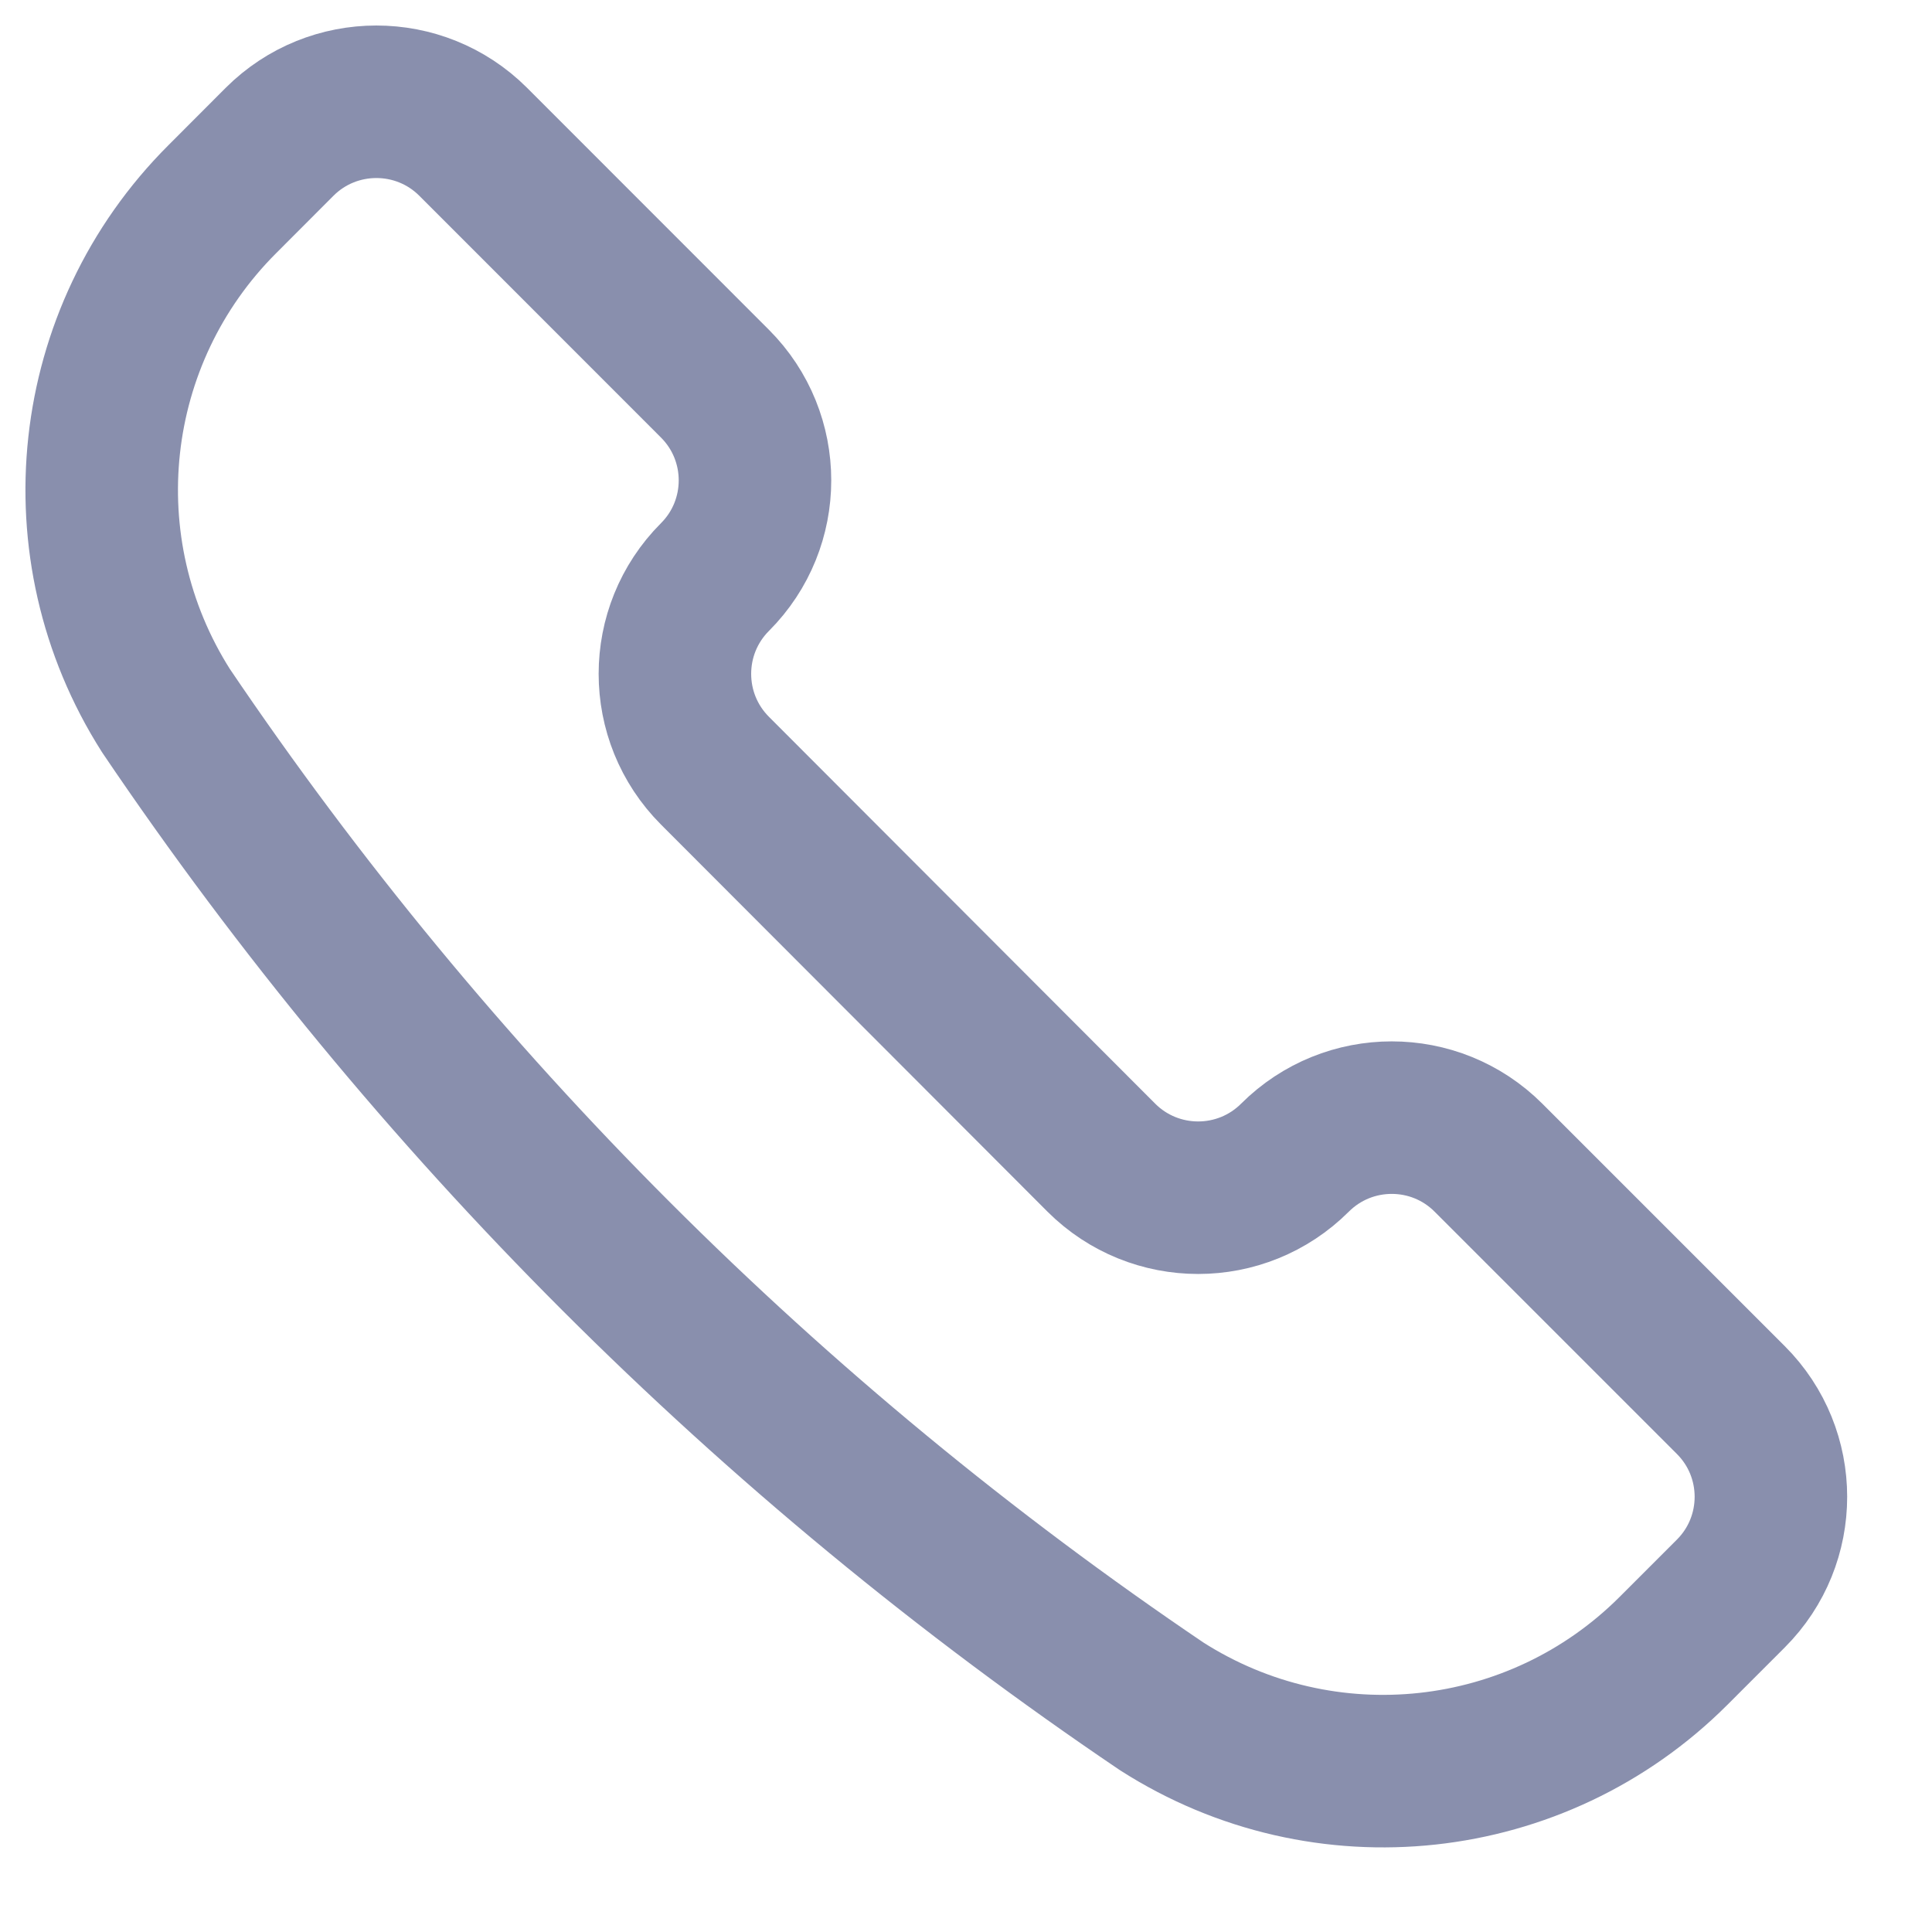 <svg xmlns="http://www.w3.org/2000/svg" width="19" height="19" viewBox="0 0 19 19">
    <g fill="none" fill-rule="evenodd" stroke-linecap="round" stroke-linejoin="round">
        <g stroke="#898FAD" stroke-width="1.5">
            <g>
                <g>
                    <g>
                        <g>
                            <g>
                                <path d="M10.426 15.782c1.598 1.021 3.69.794 5.031-.546l.565-.565c.525-.525.525-1.377 0-1.902l-2.384-2.384c-.525-.525-1.377-.525-1.903 0h0c-.526.525-1.378.525-1.904 0l-3.8-3.806c-.525-.526-.525-1.378 0-1.904h0c.525-.525.525-1.377 0-1.902L3.652.393C3.127-.13 2.275-.13 1.75.394L1.185.96C-.156 2.3-.385 4.39.633 5.99c2.608 3.86 5.933 7.184 9.793 9.792h0z" transform="translate(-50, -388) translate(29, 81) translate(1, 0) translate(0, 290) translate(21, 17) translate(0, 1)"/>
                            </g>
                        </g>
                    </g>
                </g>
            </g>
        </g>
    </g>
</svg>

